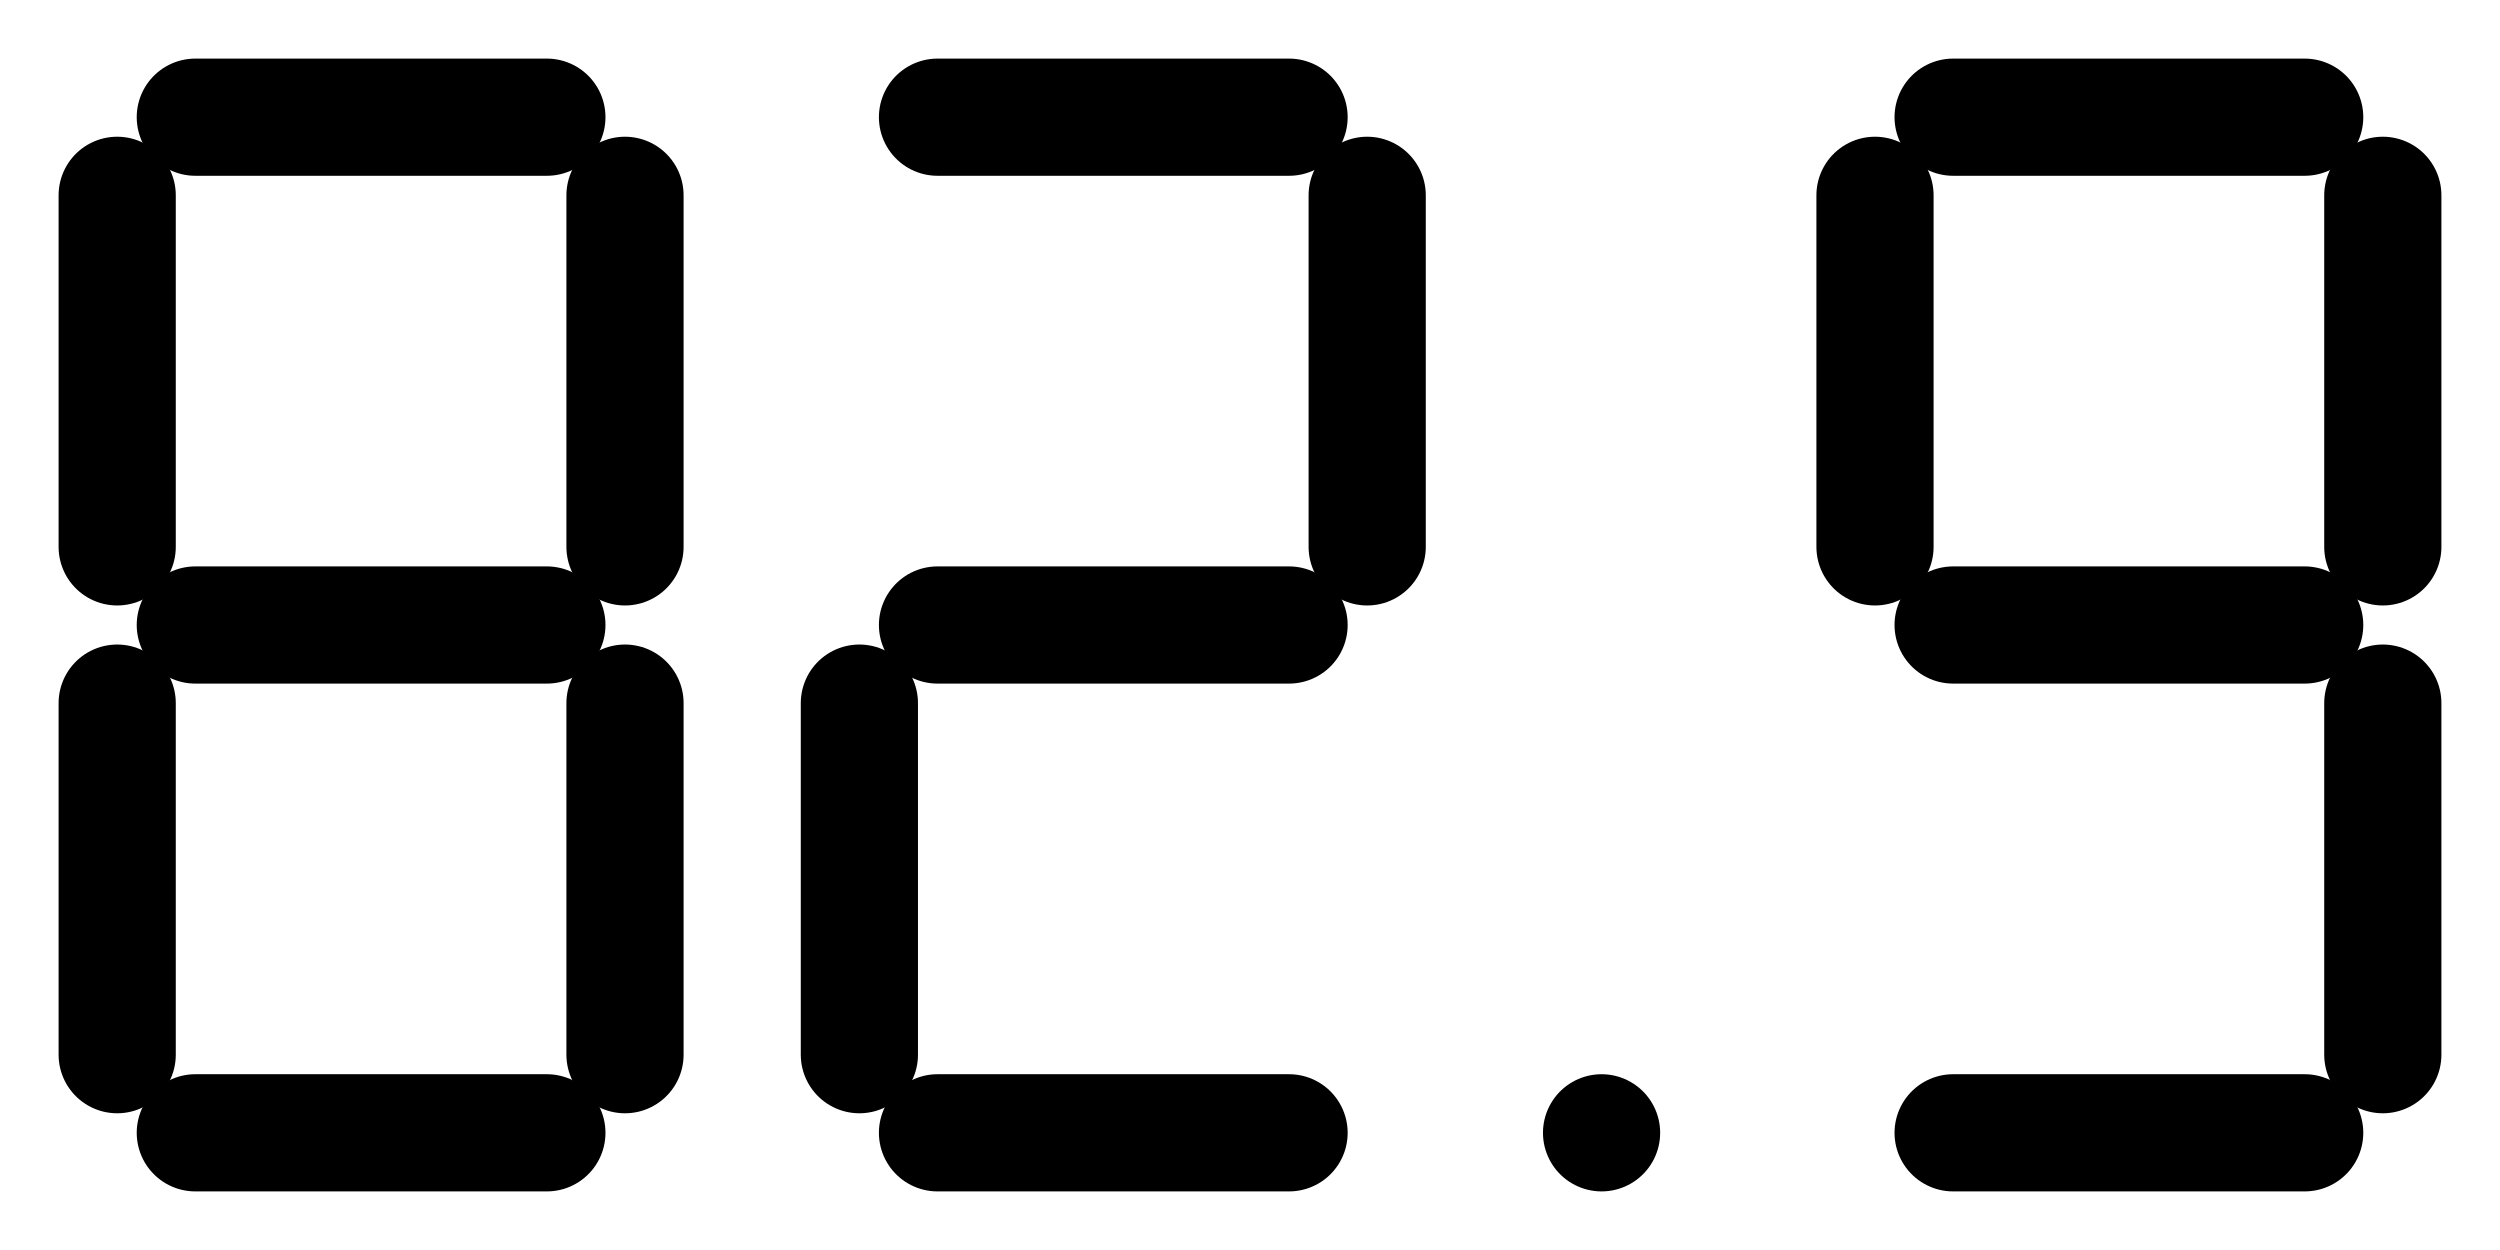 <?xml version="1.0" encoding="UTF-8" standalone="no"?>
<svg xmlns="http://www.w3.org/2000/svg" viewBox="0 0 64 32">
    <!-- first digit -->
    <line fill="#FFFFFF" stroke="#000000" stroke-width="3" stroke-linecap="round" stroke-linejoin="round" stroke-miterlimit="1" x1="5" y1="3" x2="14" y2="3"/>
    <line fill="#FFFFFF" stroke="#000000" stroke-width="3" stroke-linecap="round" stroke-linejoin="round" stroke-miterlimit="1" x1="5" y1="16" x2="14" y2="16"/>
    <line fill="#FFFFFF" stroke="#000000" stroke-width="3" stroke-linecap="round" stroke-linejoin="round" stroke-miterlimit="1" x1="5" y1="29" x2="14" y2="29"/>
    <line fill="#FFFFFF" stroke="#000000" stroke-width="3" stroke-linecap="round" stroke-linejoin="round" stroke-miterlimit="1" x1="3" y1="5" x2="3" y2="14"/>
    <line fill="#FFFFFF" stroke="#000000" stroke-width="3" stroke-linecap="round" stroke-linejoin="round" stroke-miterlimit="1" x1="3" y1="18" x2="3" y2="27"/>
    <line fill="#FFFFFF" stroke="#000000" stroke-width="3" stroke-linecap="round" stroke-linejoin="round" stroke-miterlimit="1" x1="16" y1="5" x2="16" y2="14"/>
    <line fill="#FFFFFF" stroke="#000000" stroke-width="3" stroke-linecap="round" stroke-linejoin="round" stroke-miterlimit="1" x1="16" y1="18" x2="16" y2="27"/>

    <!-- second digit -->
    <line fill="#FFFFFF" stroke="#000000" stroke-width="3" stroke-linecap="round" stroke-linejoin="round" stroke-miterlimit="1" x1="24" y1="3" x2="33" y2="3"/>
    <line fill="#FFFFFF" stroke="#000000" stroke-width="3" stroke-linecap="round" stroke-linejoin="round" stroke-miterlimit="1" x1="24" y1="16" x2="33" y2="16"/>
    <line fill="#FFFFFF" stroke="#000000" stroke-width="3" stroke-linecap="round" stroke-linejoin="round" stroke-miterlimit="1" x1="24" y1="29" x2="33" y2="29"/>
    <!-- line fill="#FFFFFF" stroke="#000000" stroke-width="3" stroke-linecap="round" stroke-linejoin="round" stroke-miterlimit="1" x1="22" y1="5" x2="22" y2="14"/-->
    <line fill="#FFFFFF" stroke="#000000" stroke-width="3" stroke-linecap="round" stroke-linejoin="round" stroke-miterlimit="1" x1="22" y1="18" x2="22" y2="27"/>
    <line fill="#FFFFFF" stroke="#000000" stroke-width="3" stroke-linecap="round" stroke-linejoin="round" stroke-miterlimit="1" x1="35" y1="5" x2="35" y2="14"/>
    <!--line fill="#FFFFFF" stroke="#000000" stroke-width="3" stroke-linecap="round" stroke-linejoin="round" stroke-miterlimit="1" x1="35" y1="18" x2="35" y2="27"/-->
    
    <!-- period -->
    <line fill="#FFFFFF" stroke="#000000" stroke-width="3" stroke-linecap="round" stroke-linejoin="round" stroke-miterlimit="1" x1="41" y1="29" x2="41" y2="29"/>

    <!-- decimal digit -->
    <line fill="#FFFFFF" stroke="#000000" stroke-width="3" stroke-linecap="round" stroke-linejoin="round" stroke-miterlimit="1" x1="50" y1="3" x2="59" y2="3"/>
    <line fill="#FFFFFF" stroke="#000000" stroke-width="3" stroke-linecap="round" stroke-linejoin="round" stroke-miterlimit="1" x1="50" y1="16" x2="59" y2="16"/>
    <line fill="#FFFFFF" stroke="#000000" stroke-width="3" stroke-linecap="round" stroke-linejoin="round" stroke-miterlimit="1" x1="50" y1="29" x2="59" y2="29"/>
    <line fill="#FFFFFF" stroke="#000000" stroke-width="3" stroke-linecap="round" stroke-linejoin="round" stroke-miterlimit="1" x1="48" y1="5" x2="48" y2="14"/>
    <!-- line fill="#FFFFFF" stroke="#000000" stroke-width="3" stroke-linecap="round" stroke-linejoin="round" stroke-miterlimit="1" x1="48" y1="18" x2="48" y2="27"/-->
    <line fill="#FFFFFF" stroke="#000000" stroke-width="3" stroke-linecap="round" stroke-linejoin="round" stroke-miterlimit="1" x1="61" y1="5" x2="61" y2="14"/>
    <line fill="#FFFFFF" stroke="#000000" stroke-width="3" stroke-linecap="round" stroke-linejoin="round" stroke-miterlimit="1" x1="61" y1="18" x2="61" y2="27"/>
</svg>
